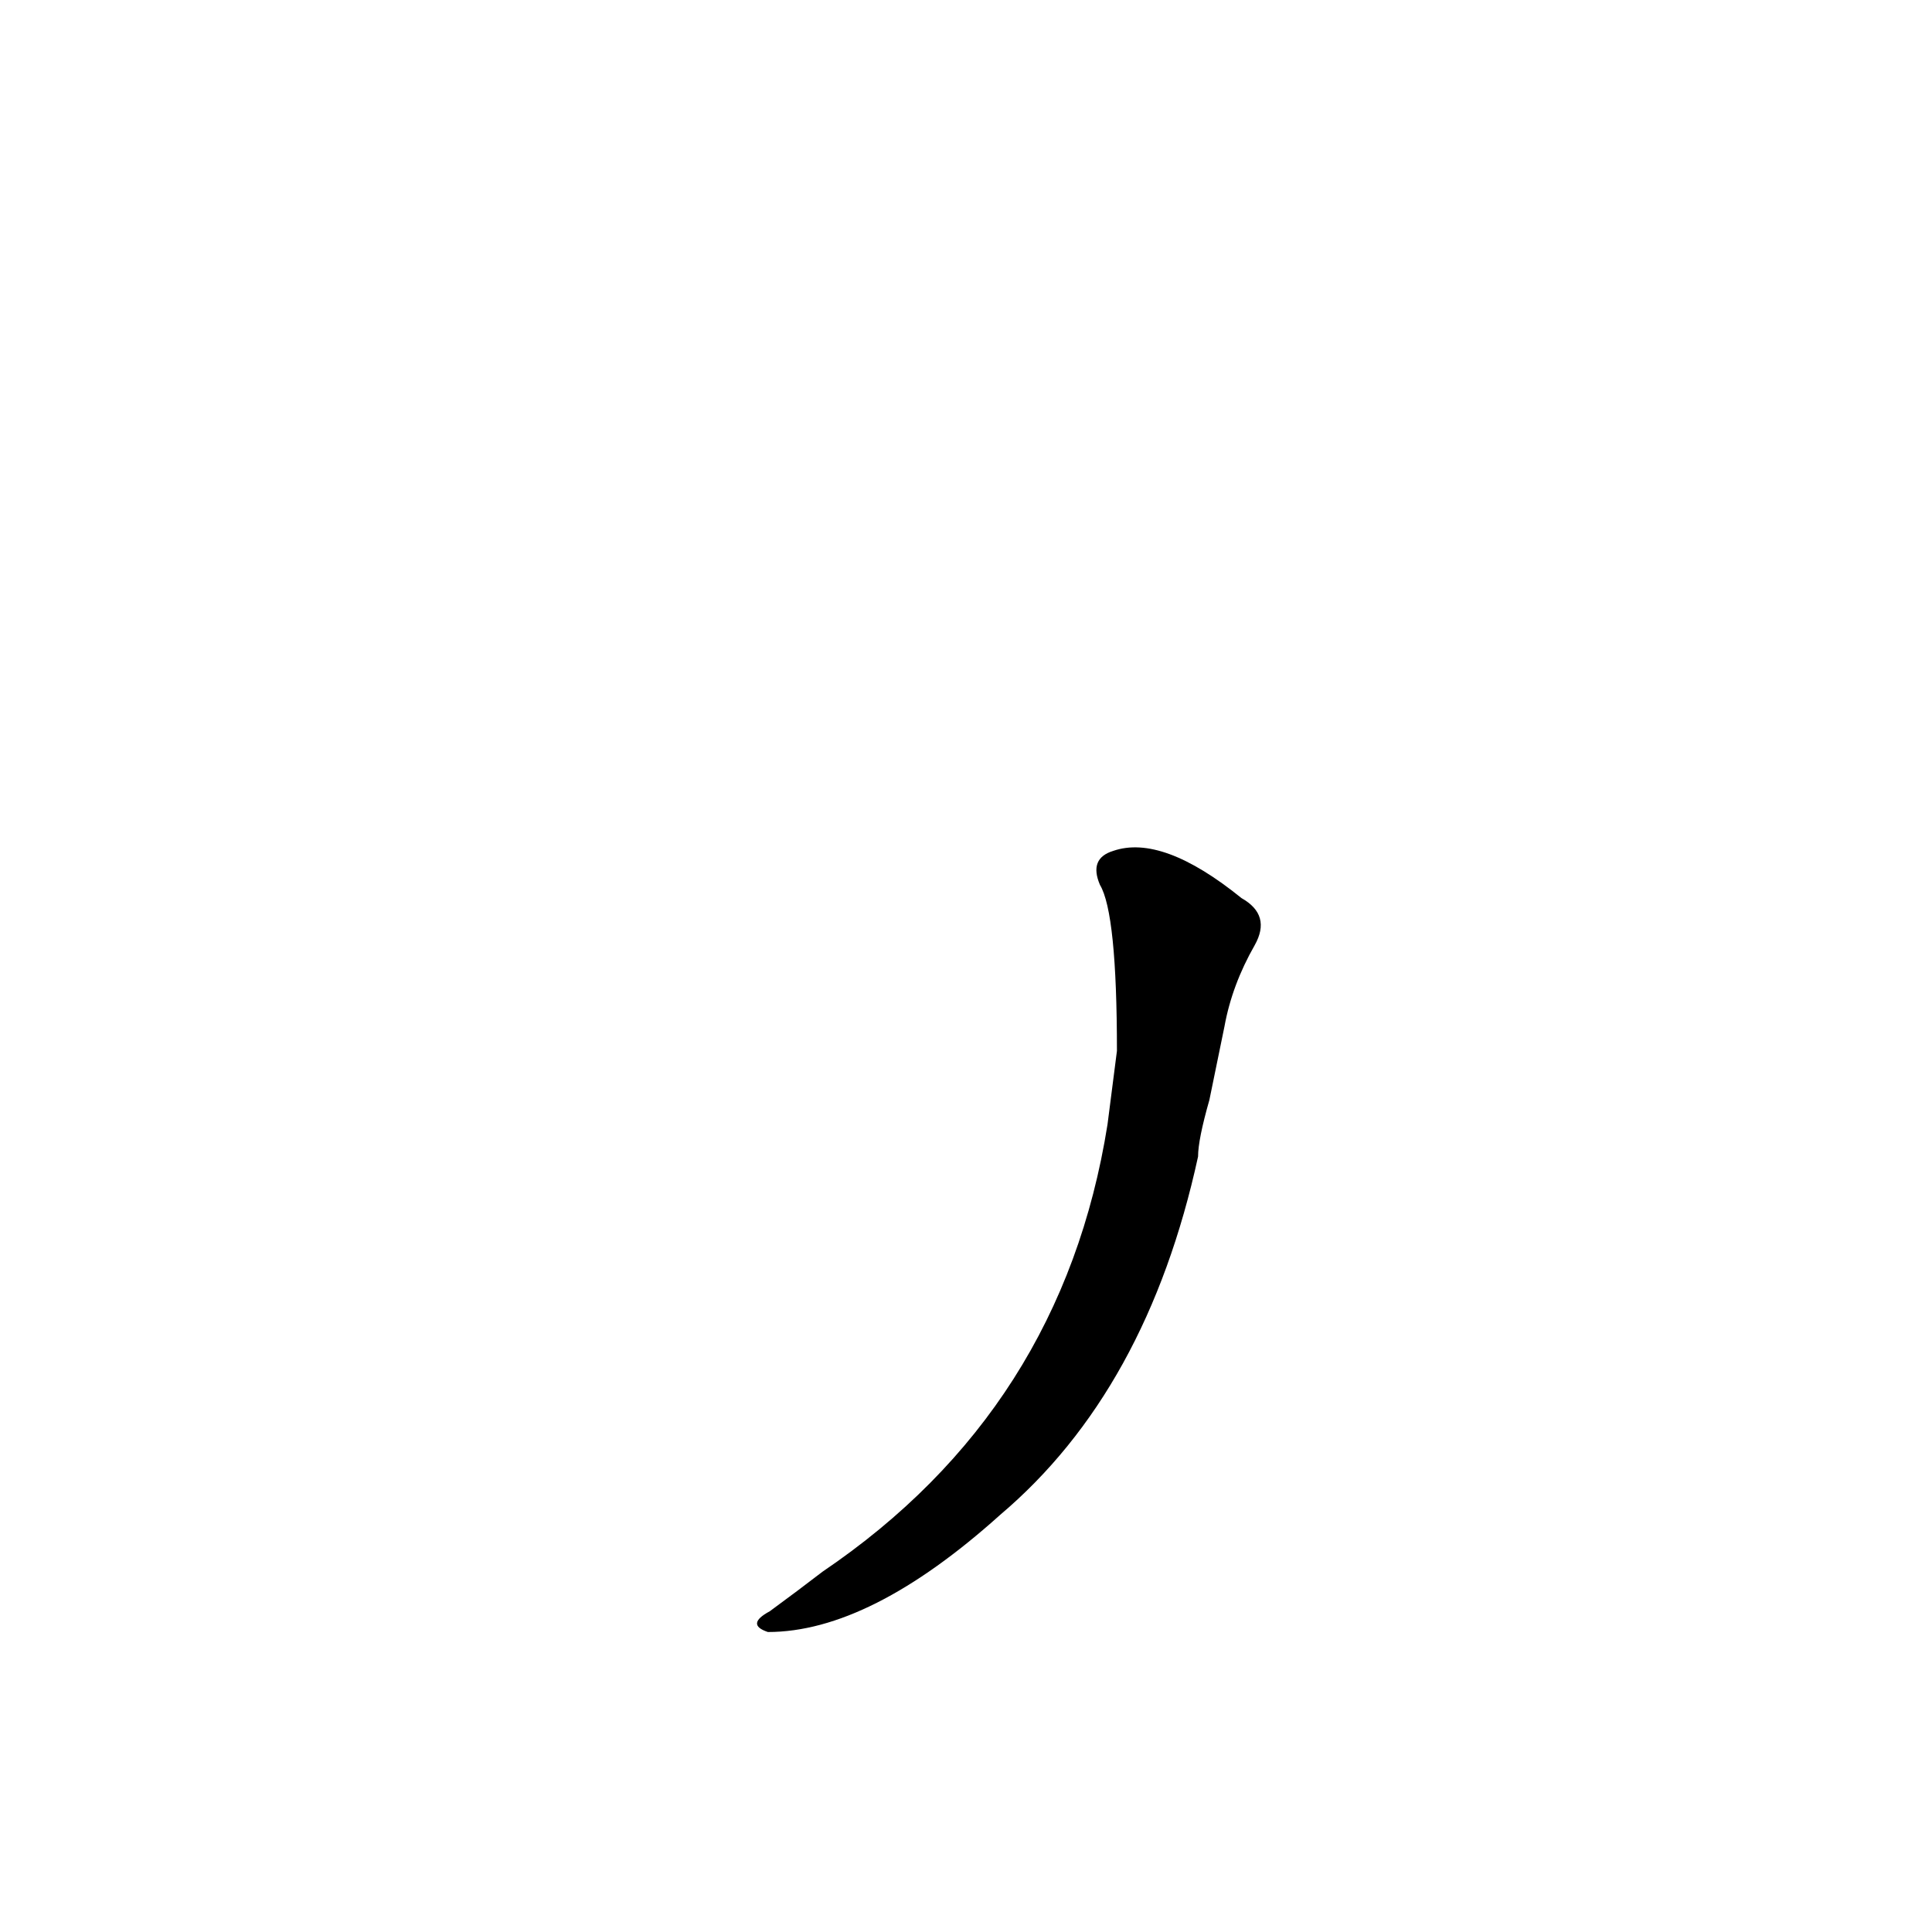 <?xml version='1.0' encoding='utf-8'?>
<svg xmlns="http://www.w3.org/2000/svg" version="1.1" viewBox="0 0 1024 1024"><g transform="scale(1, -1) translate(0, -900)"><path d="M 587 304 Q 563 153 436 67 Q 423 57 408 46 Q 395 39 407 35 Q 461 35 530 97 Q 608 163 635 287 Q 635 296 641 317 L 649 356 Q 653 378 665 399 Q 674 415 658 424 Q 616 458 590 449 Q 577 445 583 431 Q 592 416 592 343 L 587 304 Z" fill="black" /></g></svg>